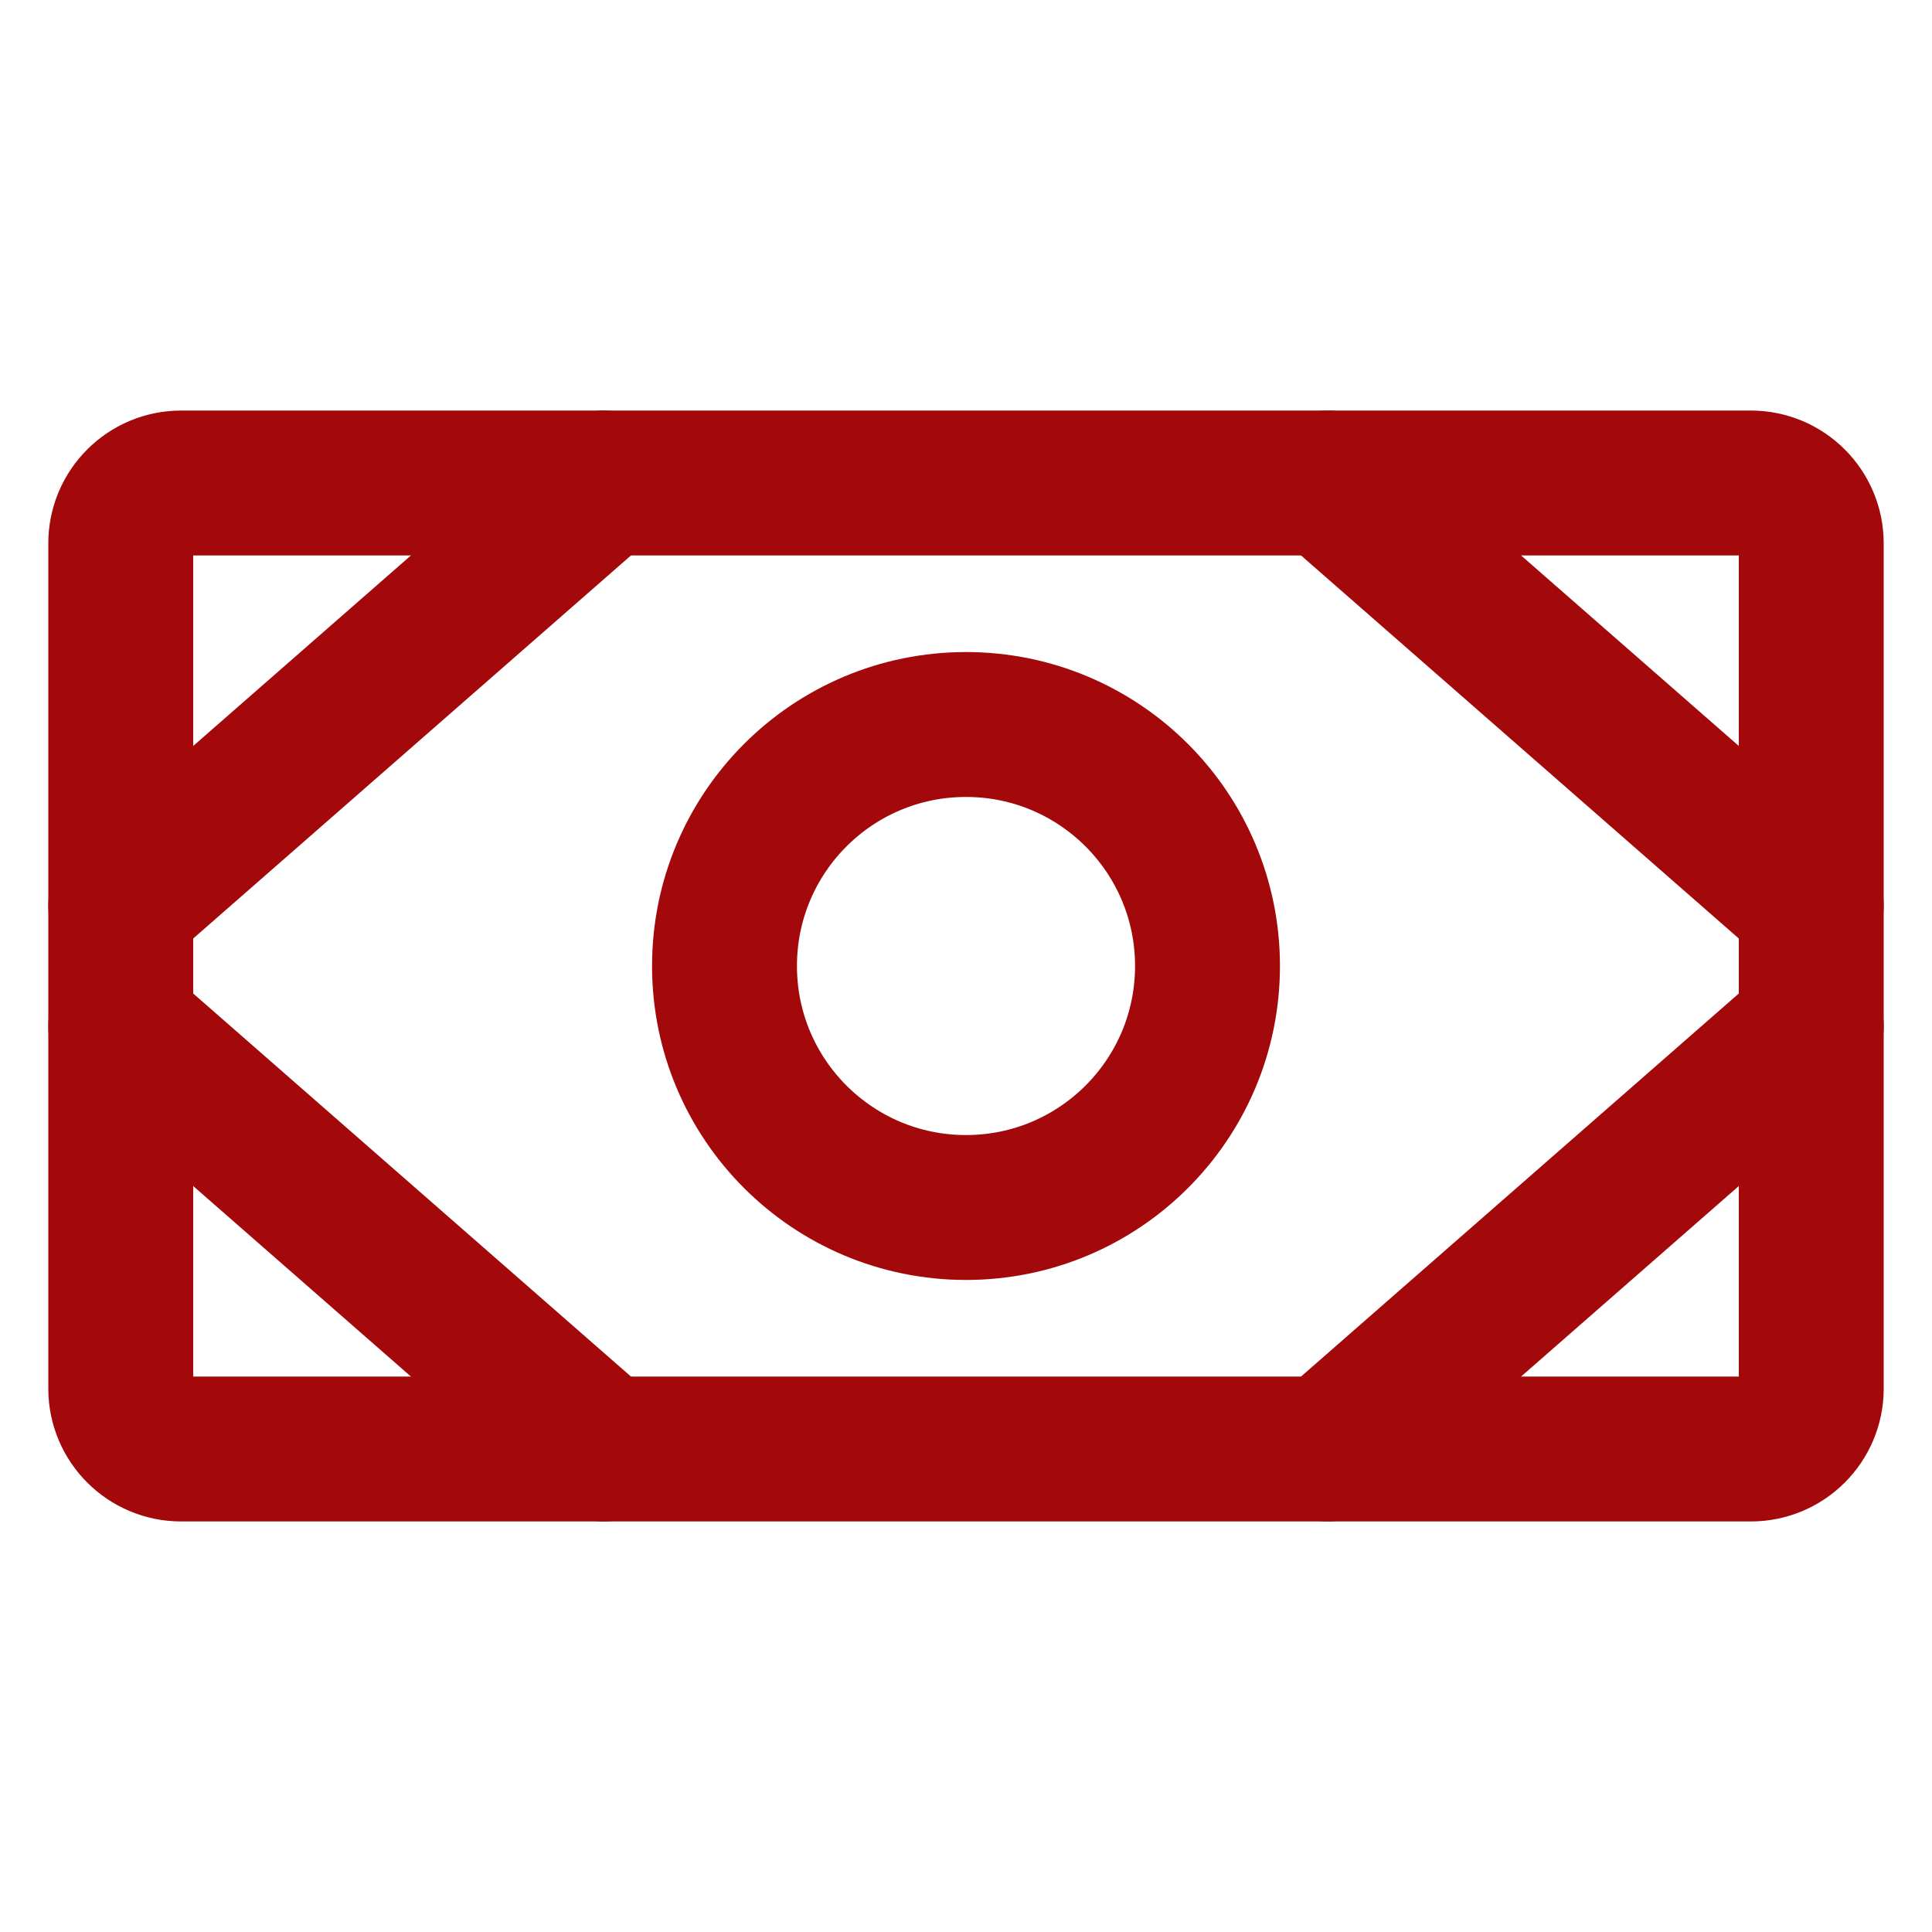 <svg width="20" height="20" viewBox="0 0 20 20" fill="none" xmlns="http://www.w3.org/2000/svg">
    <g id="Frame" clip-path="url(#clip0_54_444)">
        <path id="Vector"
            d="M18.125 5H1.875C1.53 5 1.25 5.28 1.25 5.625V14.375C1.25 14.72 1.53 15 1.875 15H18.125C18.47 15 18.75 14.72 18.75 14.375V5.625C18.75 5.28 18.47 5 18.125 5Z"
            stroke="#A3080B" stroke-width="1.5" stroke-linecap="round" stroke-linejoin="round" />
        <path id="Vector_2"
            d="M10 12.5C11.381 12.5 12.5 11.381 12.5 10C12.5 8.619 11.381 7.5 10 7.5C8.619 7.5 7.5 8.619 7.5 10C7.5 11.381 8.619 12.5 10 12.5Z"
            stroke="#A3080B" stroke-width="1.5" stroke-linecap="round" stroke-linejoin="round" />
        <path id="Vector_3" d="M13.75 5L18.75 9.375" stroke="#A3080B" stroke-width="1.5"
            stroke-linecap="round" stroke-linejoin="round" />
        <path id="Vector_4" d="M13.75 15L18.75 10.625" stroke="#A3080B" stroke-width="1.5"
            stroke-linecap="round" stroke-linejoin="round" />
        <path id="Vector_5" d="M6.25 5L1.25 9.375" stroke="#A3080B" stroke-width="1.5"
            stroke-linecap="round" stroke-linejoin="round" />
        <path id="Vector_6" d="M6.25 15L1.25 10.625" stroke="#A3080B" stroke-width="1.5"
            stroke-linecap="round" stroke-linejoin="round" />
    </g>
    <defs>
        <clipPath id="clip0_54_444">
            <rect width="20" height="20" fill="white" />
        </clipPath>
    </defs>
</svg>